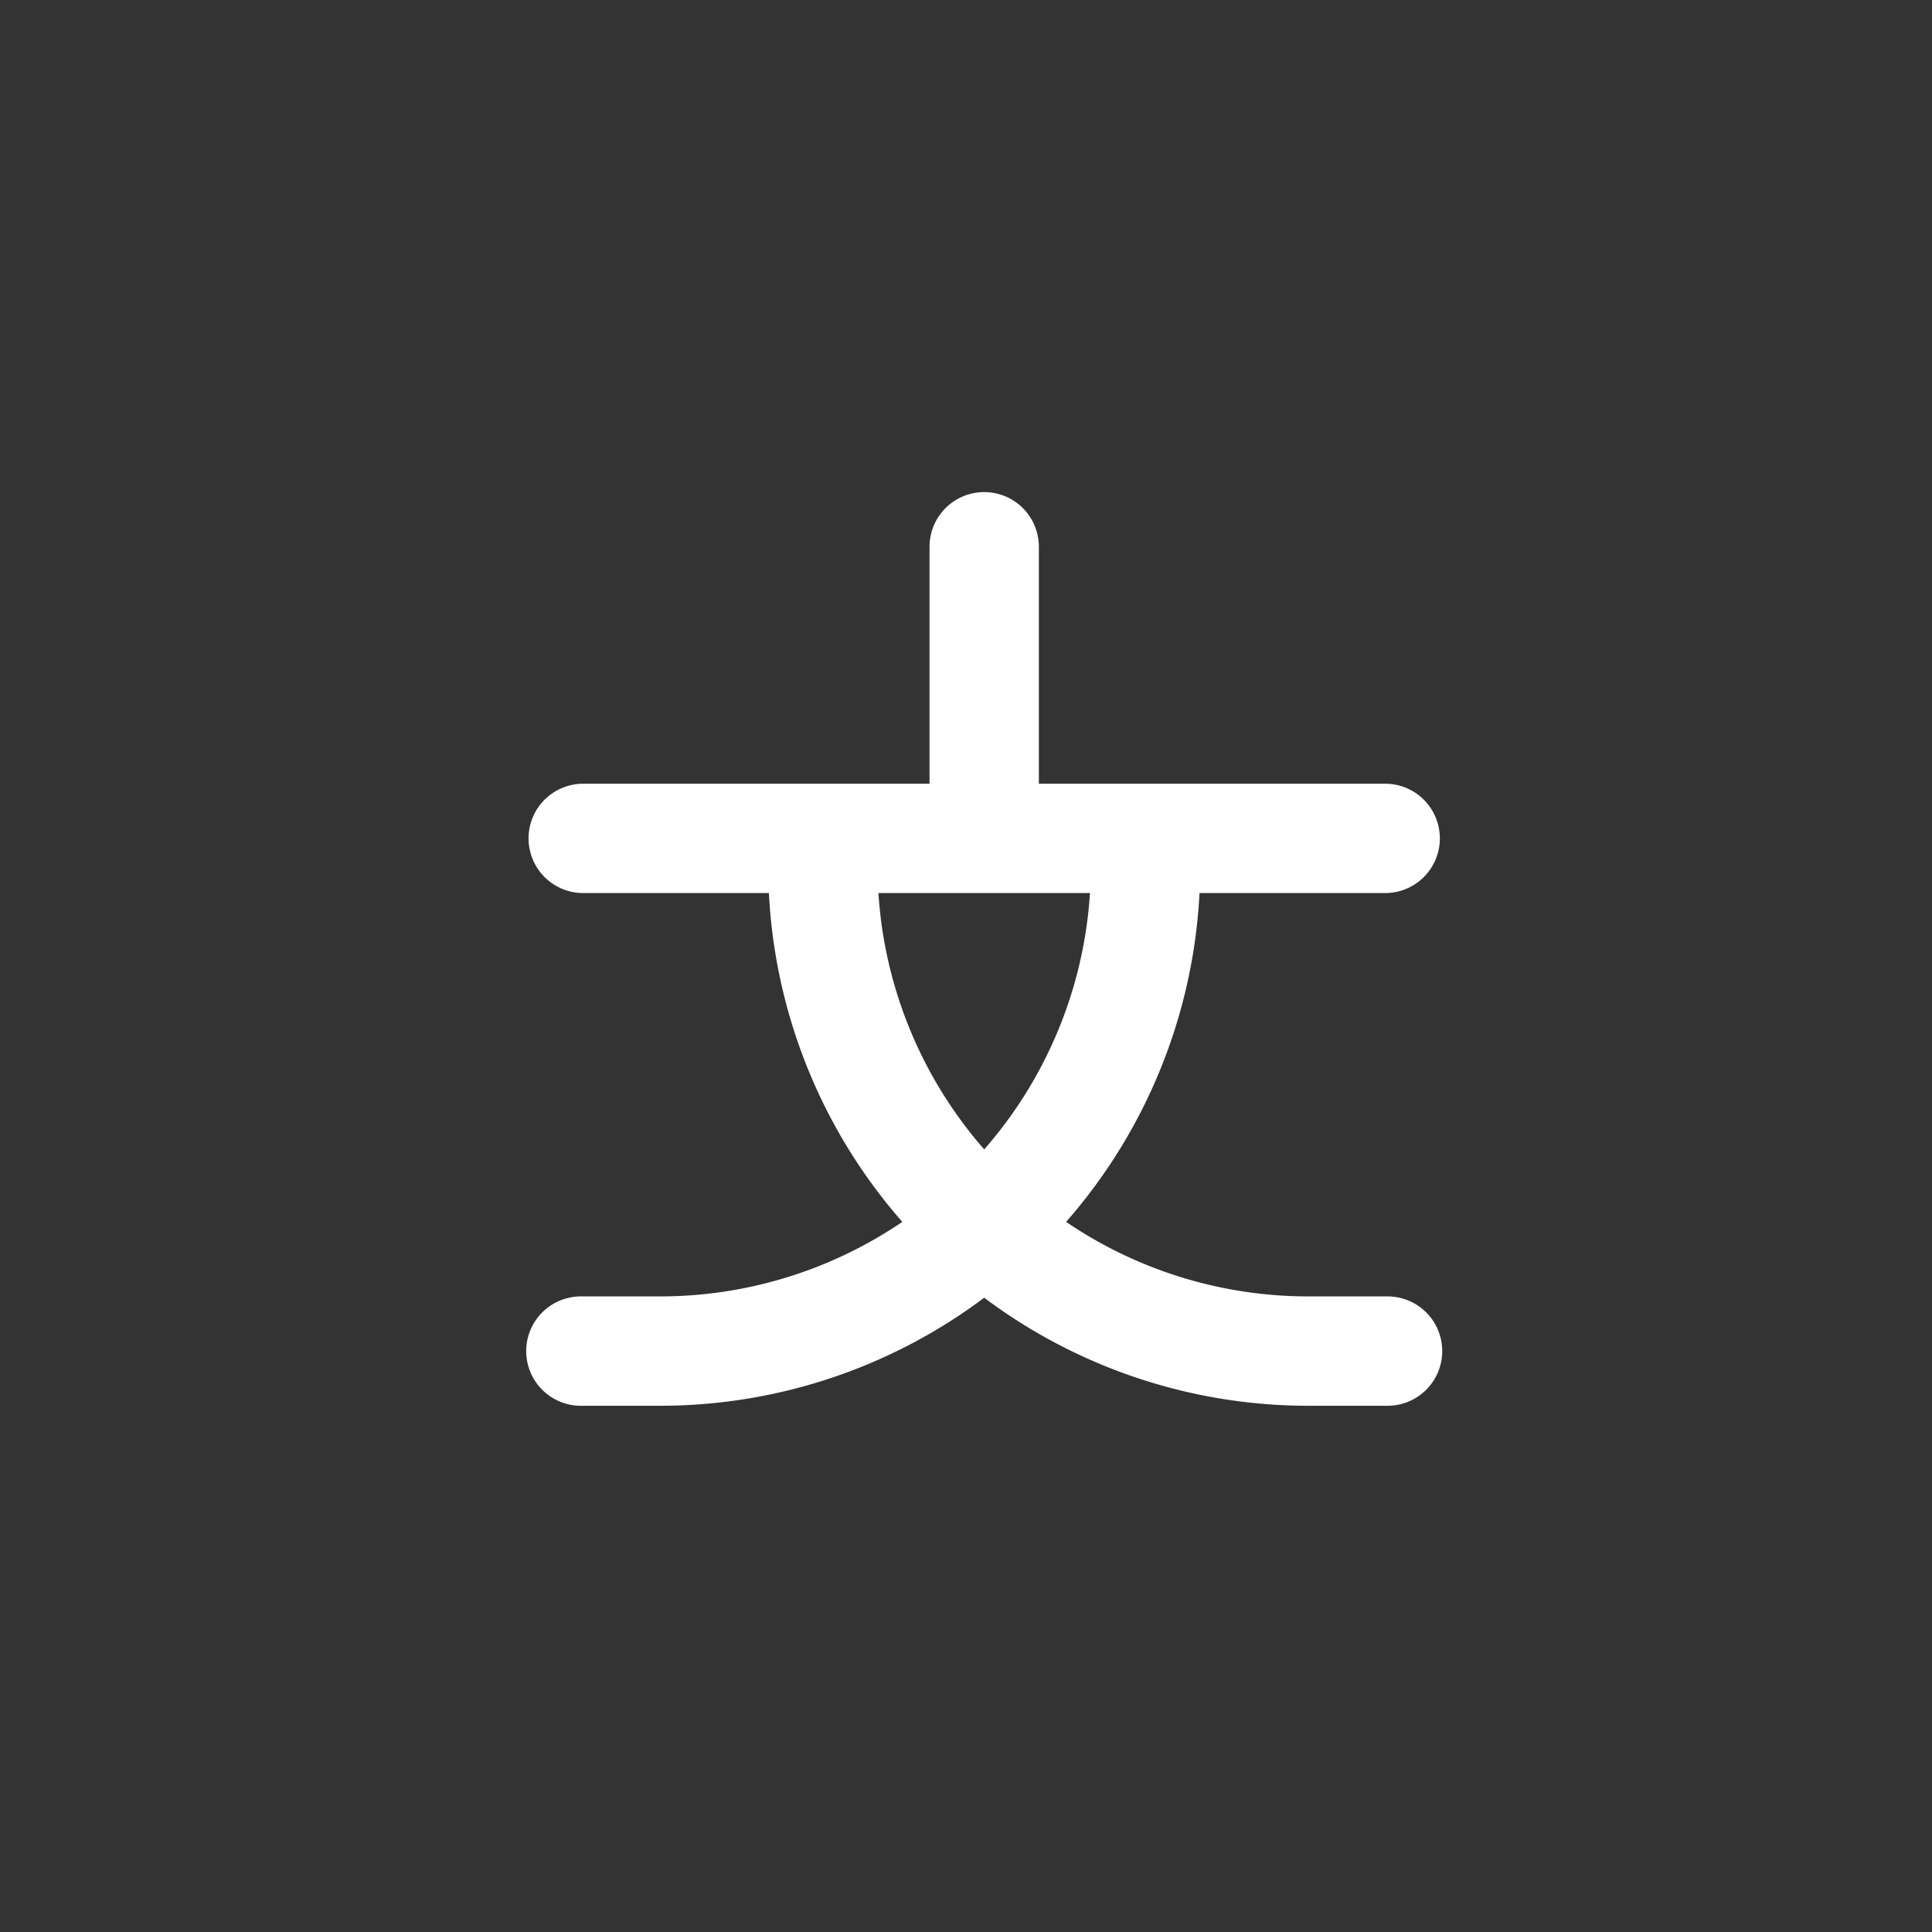 <svg xmlns="http://www.w3.org/2000/svg" width="53" height="53" viewBox="0 0 53 53"><rect x="0" y="0" width="53" height="53" fill="#333333" stroke="none"/><g transform="translate(0.131 0.392)"><circle cx="26.5" cy="26.5" r="26.5" transform="translate(-0.131 -0.392)" fill="none"/><g transform="translate(9.804 9.543)"><line y2="7" transform="translate(17.064 5.064)" stroke-width="3" stroke="#fff" stroke-linecap="round" stroke-linejoin="round" stroke-miterlimit="10" fill="none"/><line x2="22" transform="translate(6.064 13.064)" stroke-width="3" stroke="#fff" stroke-linecap="round" stroke-linejoin="round" stroke-miterlimit="10" fill="none"/><path d="M21.49,9A13.316,13.316,0,0,1,8.213,22.277H6" transform="translate(0 4.852)" fill="none" stroke="#fff" stroke-linecap="round" stroke-linejoin="round" stroke-miterlimit="10" stroke-width="3"/><path d="M9,9A13.316,13.316,0,0,0,22.277,22.277H24.49" transform="translate(3.639 4.852)" fill="none" stroke="#fff" stroke-linecap="round" stroke-linejoin="round" stroke-miterlimit="10" stroke-width="3"/></g></g></svg>